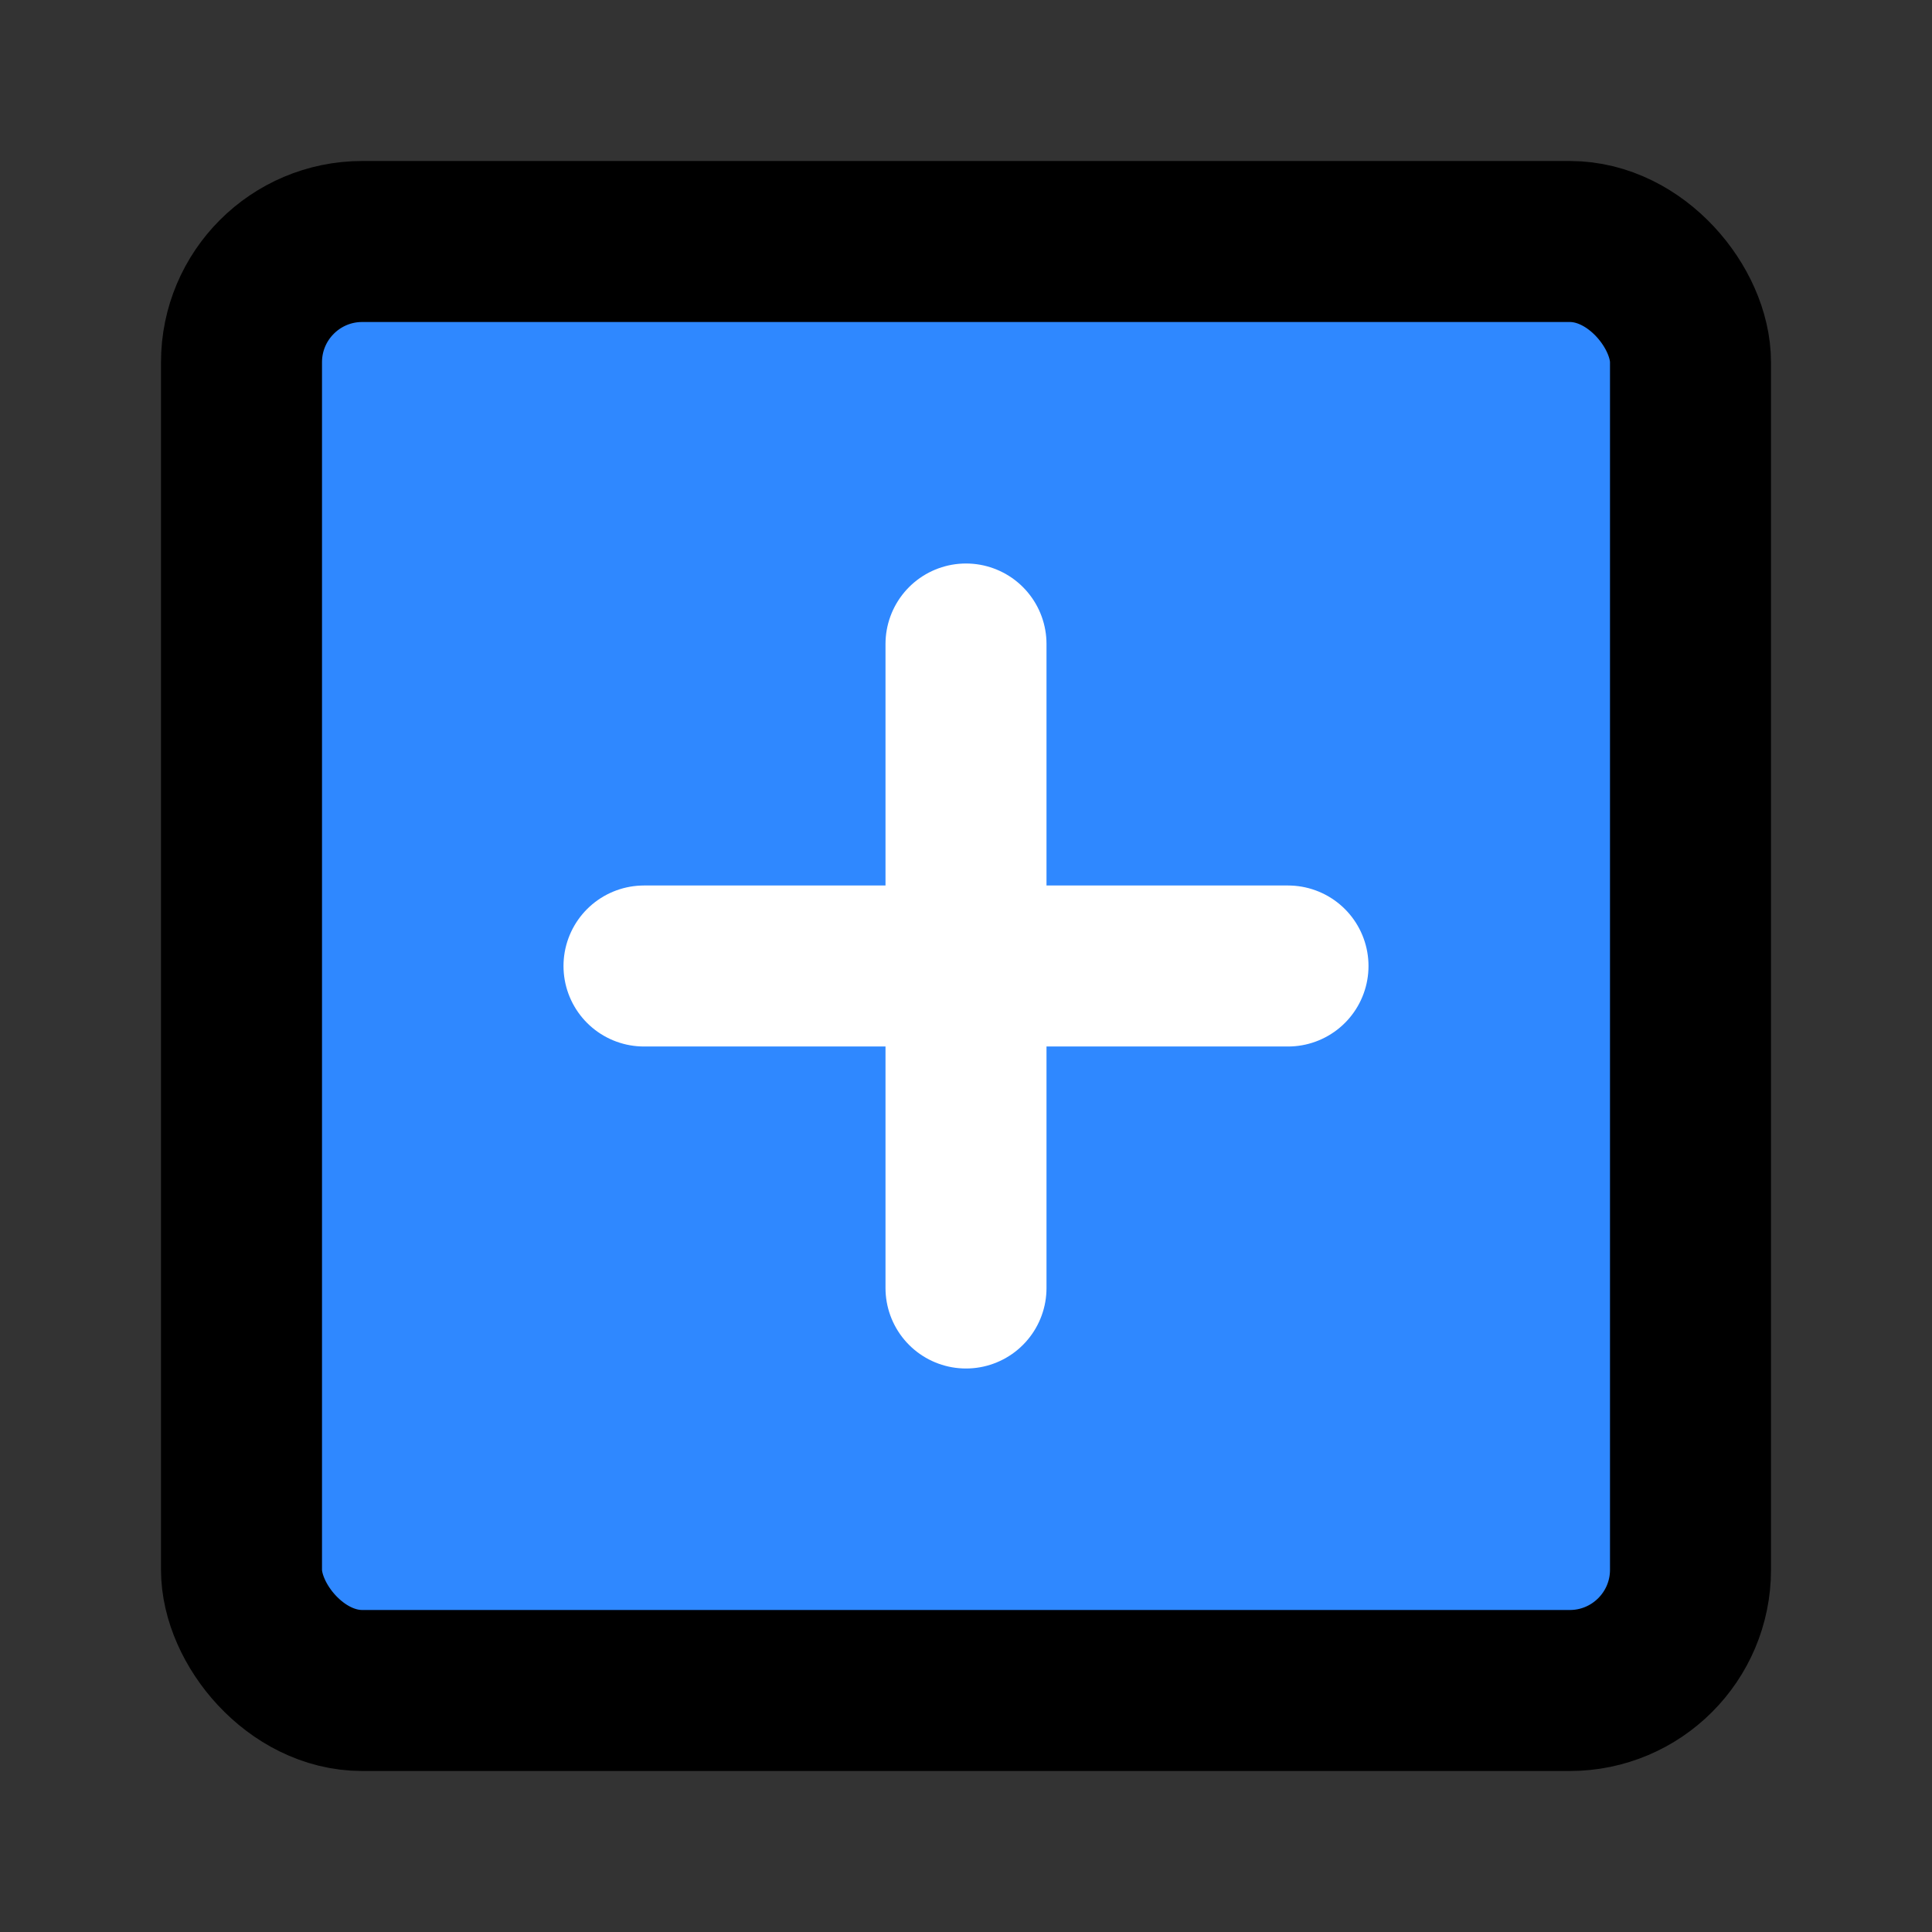 <svg viewBox="0 0 48 48" fill="none" xmlns="http://www.w3.org/2000/svg" height="1em" width="1em">
  <rect x="0" y="0" width="48" height="48" fill="#333333" stroke="none"/>
  <rect x="6" y="6" width="36" height="36" rx="3" fill="#2F88FF" stroke="#000" stroke-width="4" stroke-linejoin="round"/>
  <path d="M24 16v16m-8-8h16" stroke="#fff" stroke-width="4" stroke-linecap="round" stroke-linejoin="round"/>
</svg>
